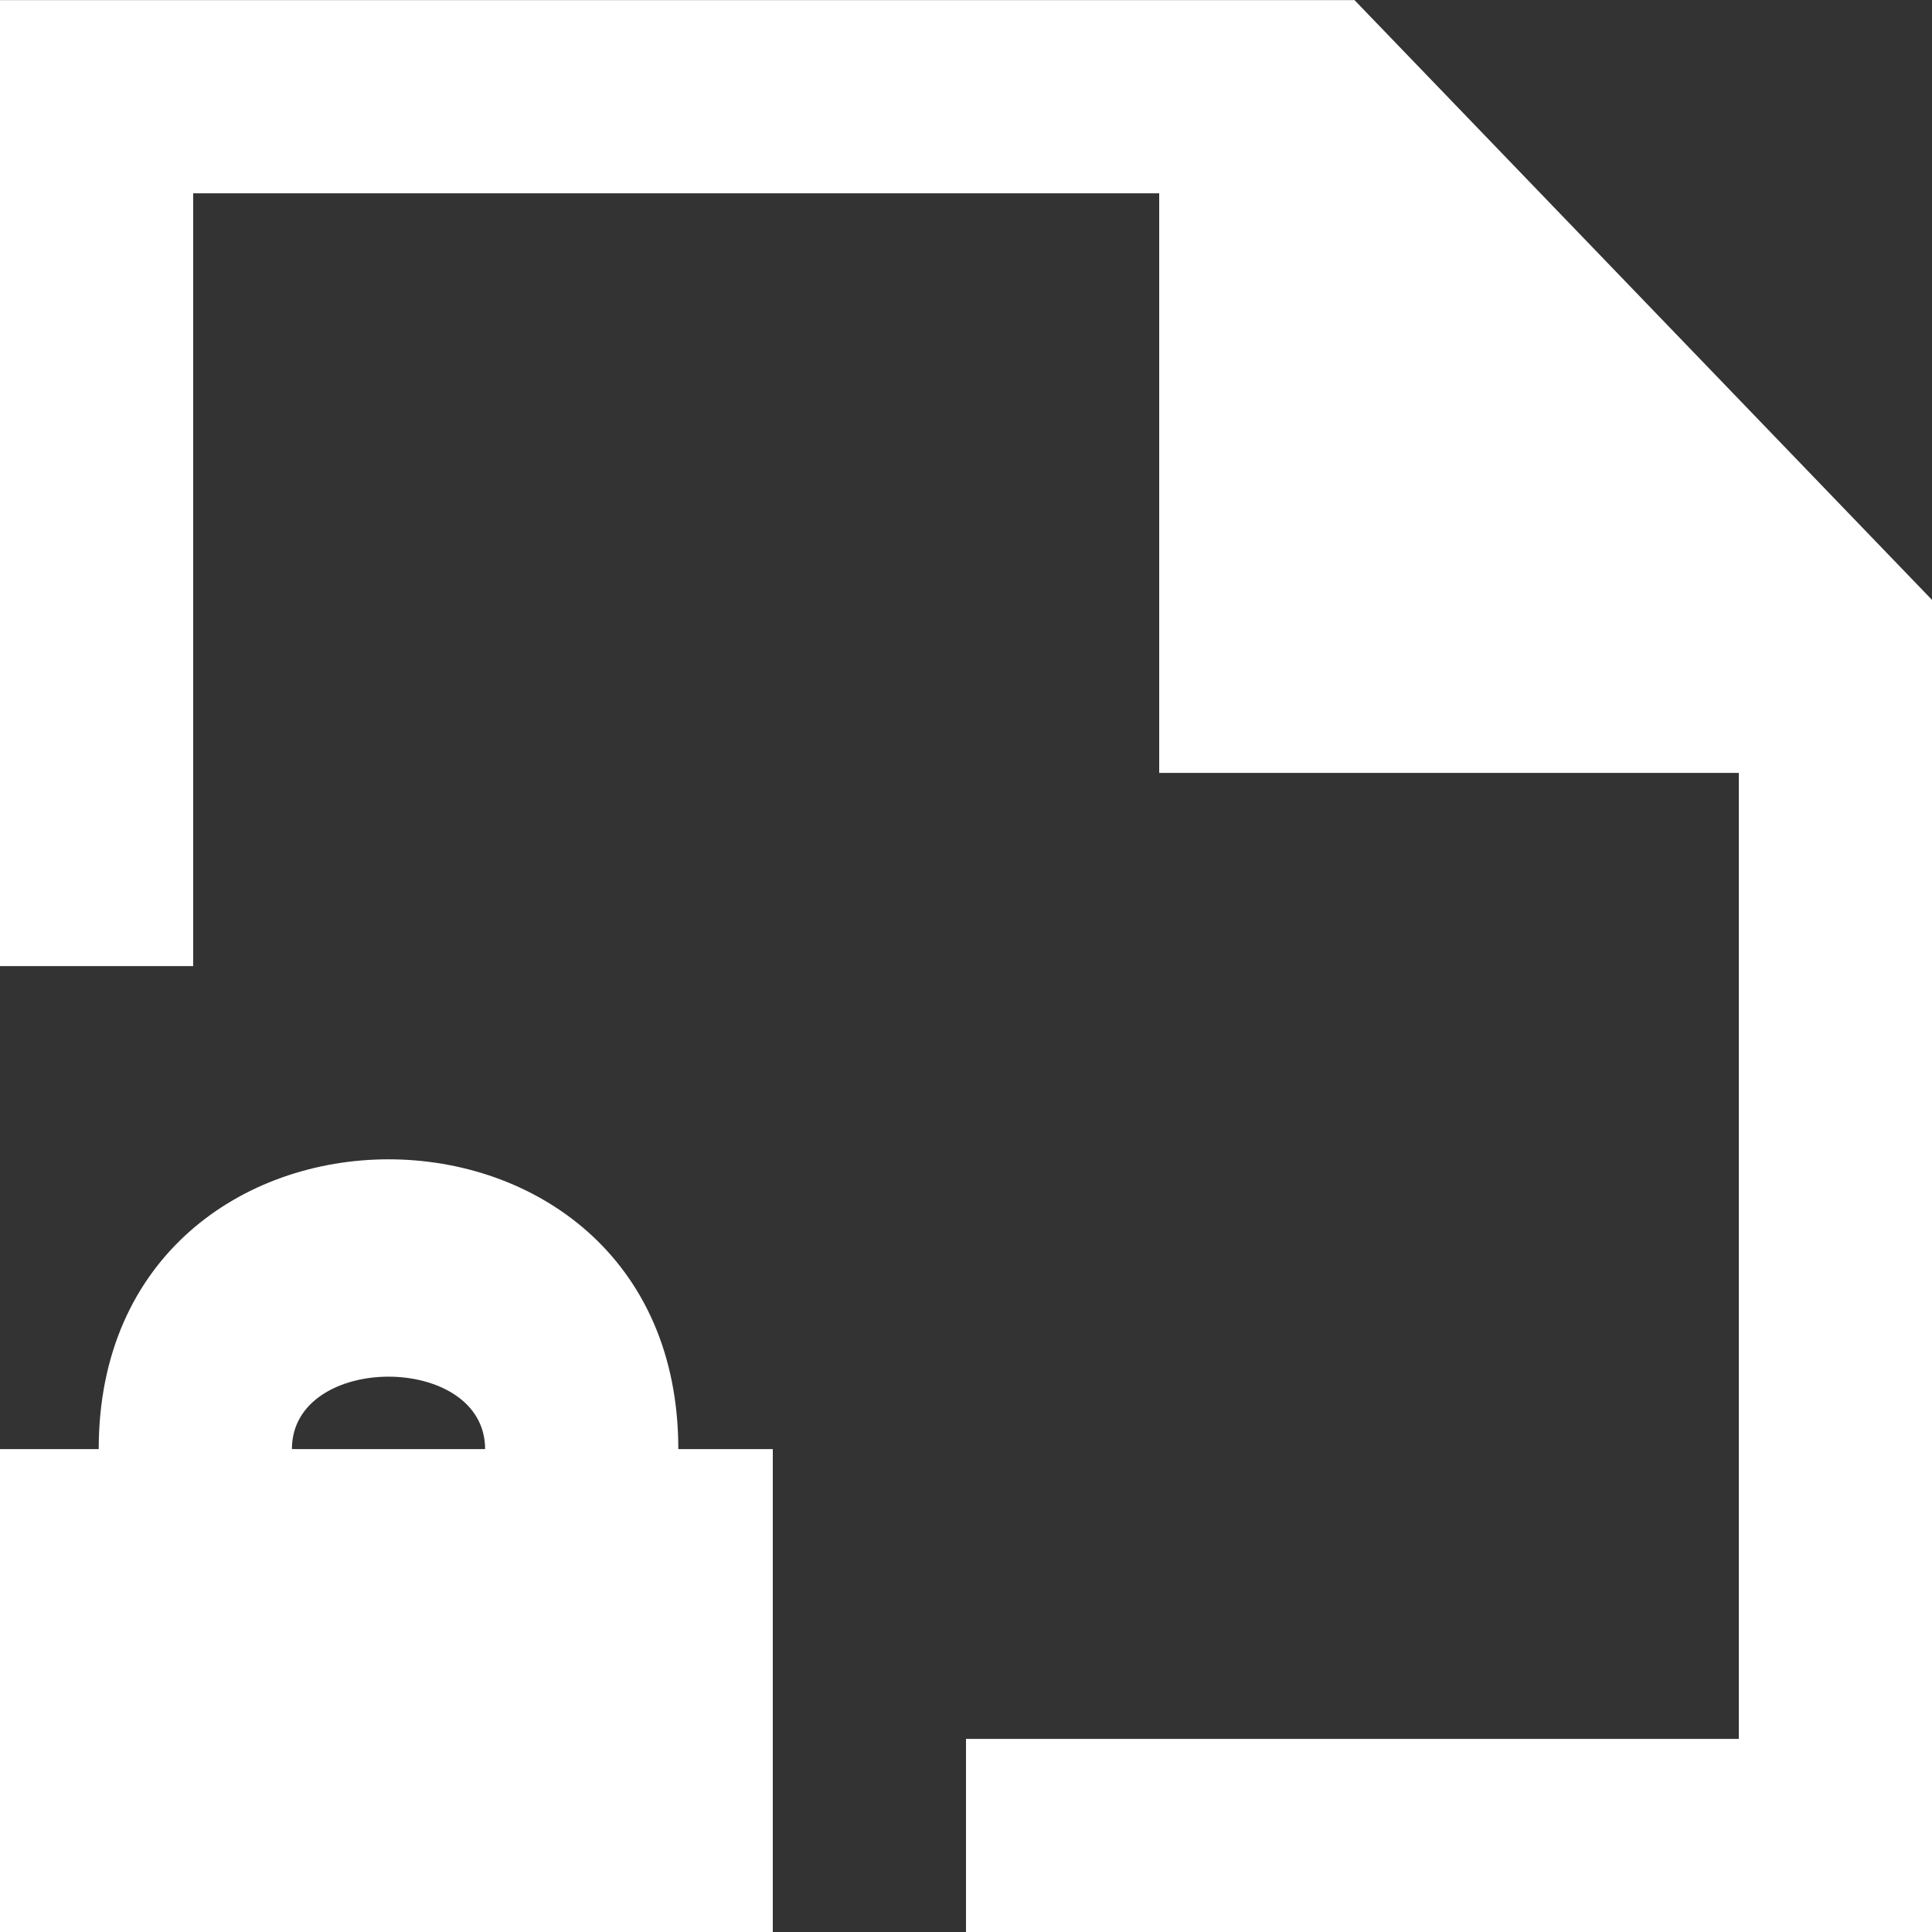 <!-- Generated by IcoMoon.io -->
<svg version="1.1" xmlns="http://www.w3.org/2000/svg" width="32" height="32" viewBox="0 0 32 32">
<rect x="0" y="0" width="32" height="32" fill="#333333" stroke="none"/>
<title>as-file_locked-</title>
<path fill="#fff" d="M32 9.936v22.066h-16v-3.2h12.8v-16h-9.6v-9.6h-16v12.8h-3.2v-16h22.435l9.565 9.934zM3.2 28.802h6.4v-1.6h-6.4v1.6zM8.035 24.002h-3.2c0-1.6 3.2-1.6 3.2 0zM1.635 24.002h-1.635v8h12.8v-8h-1.565c0-6.4-9.6-6.4-9.6 0z"></path>
</svg>
